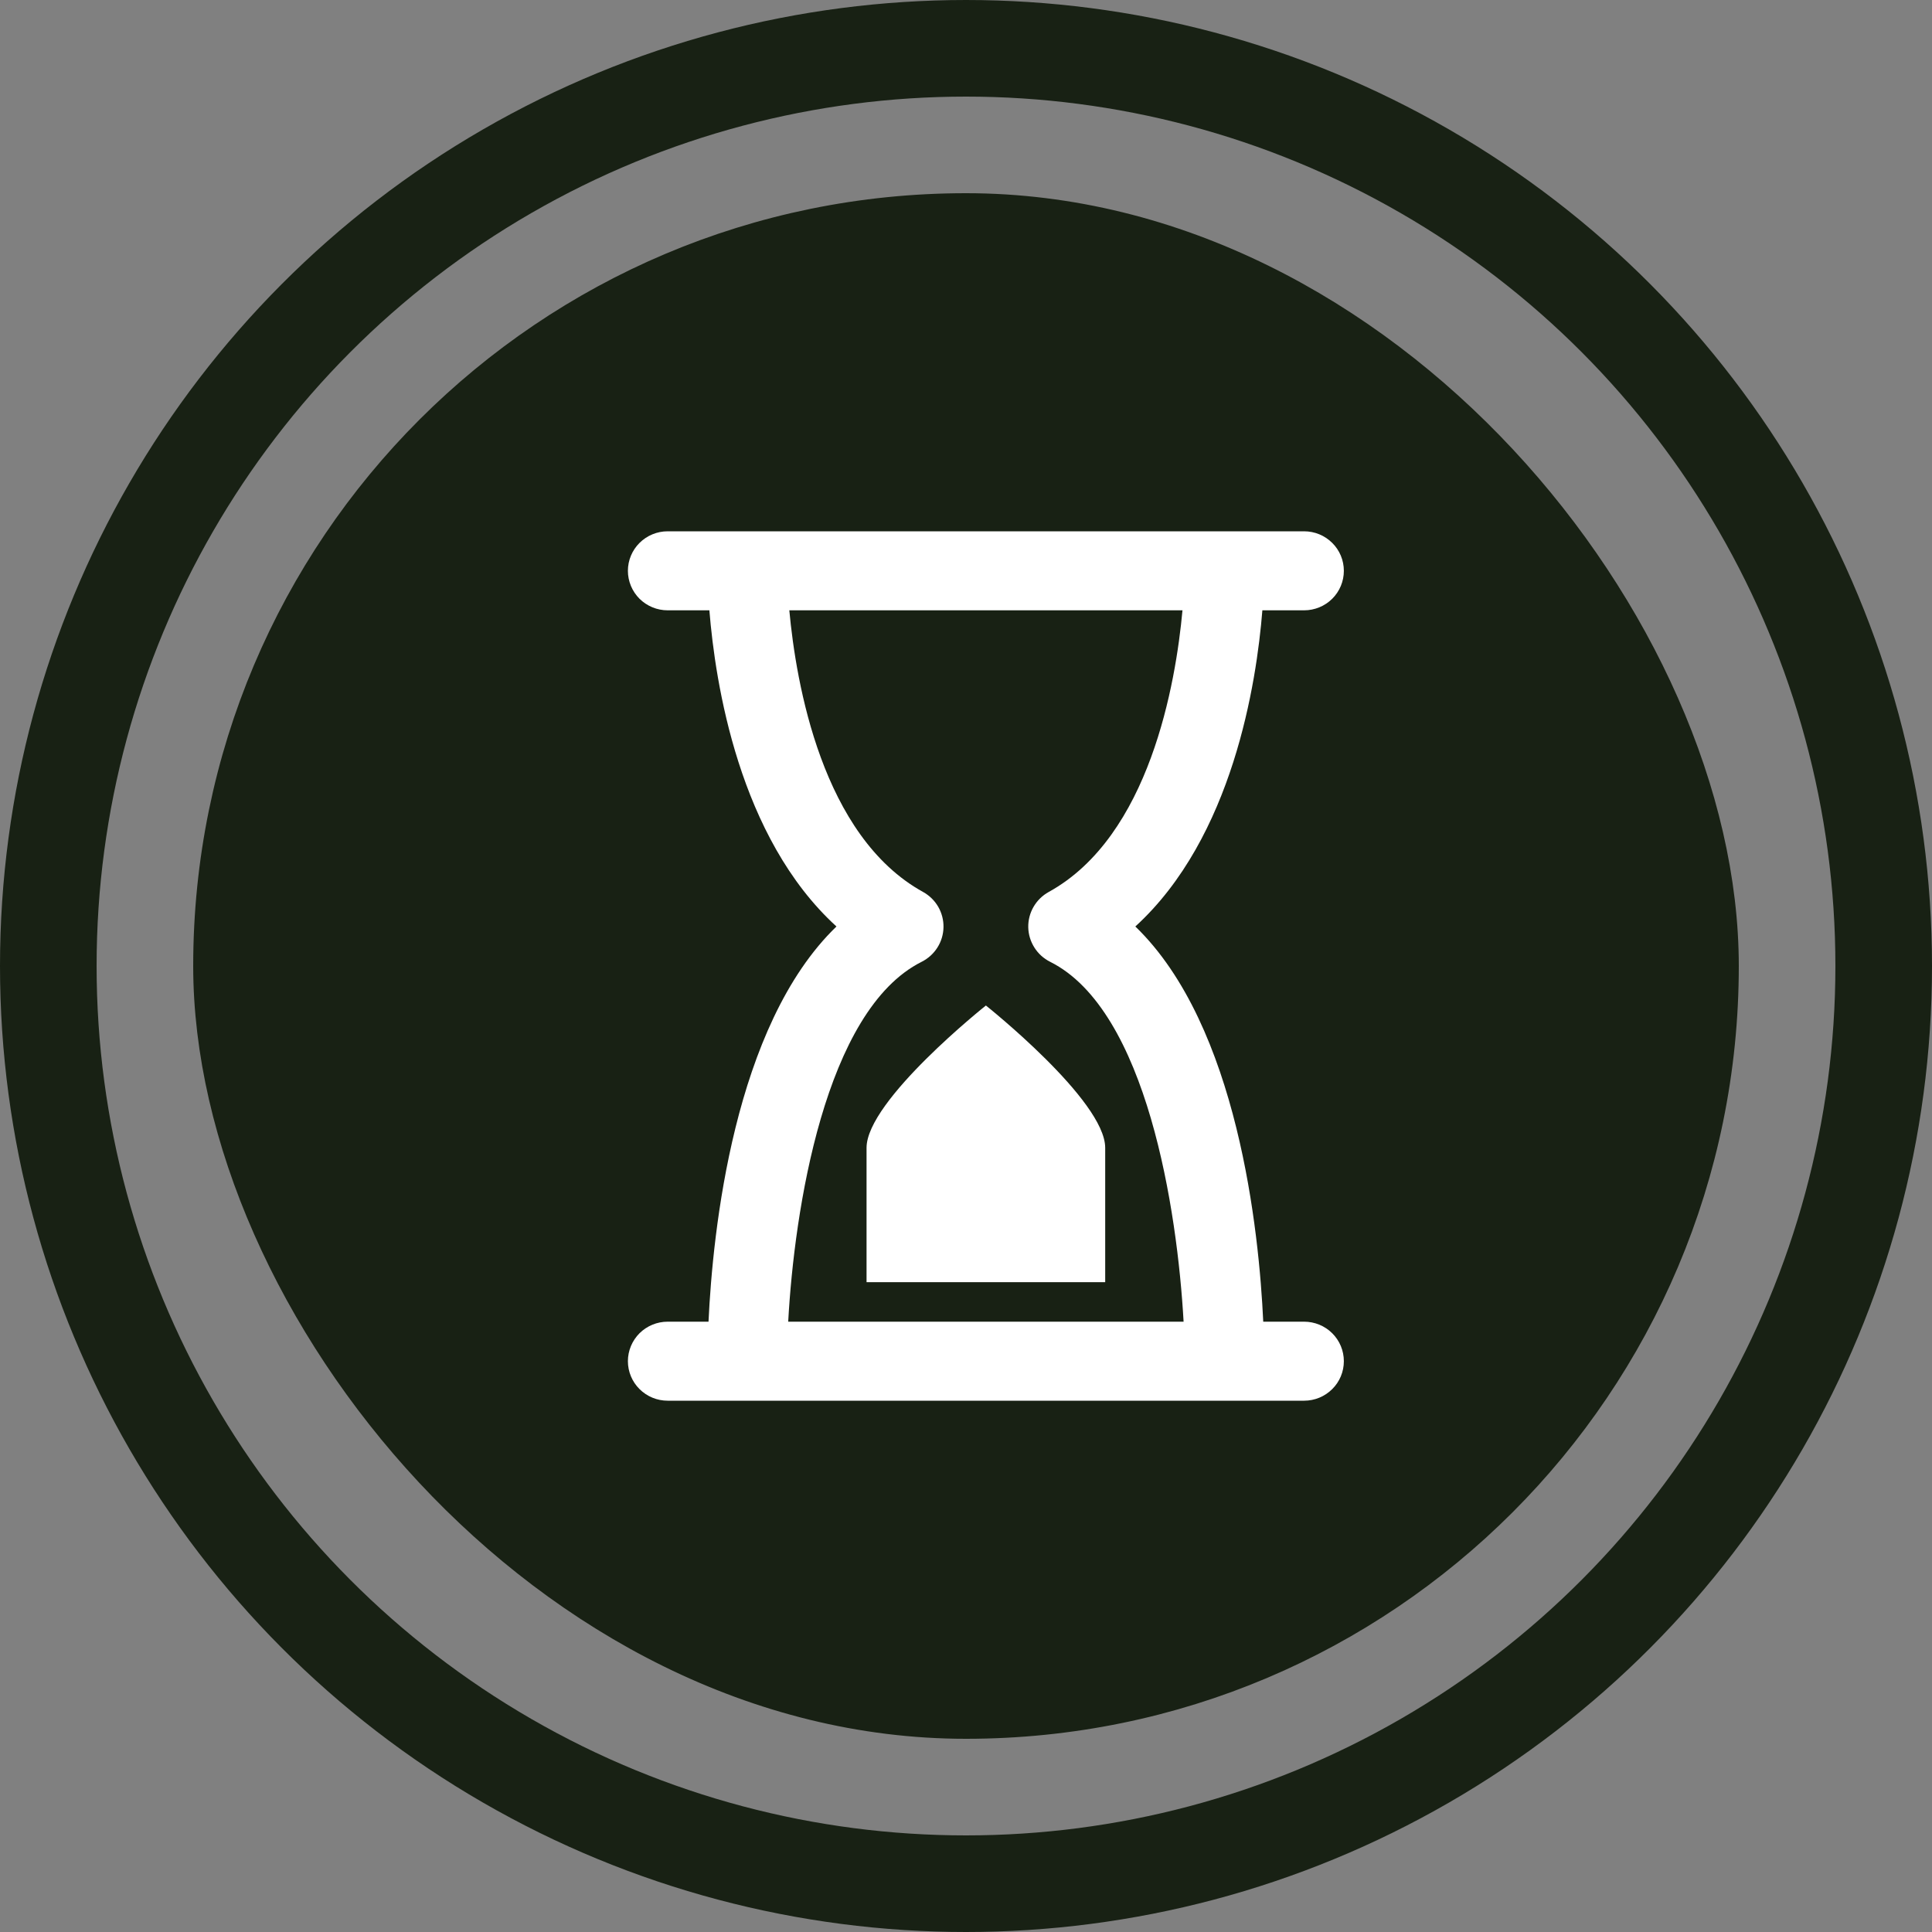 <svg width="40" height="40" viewBox="0 0 40 40" fill="none" xmlns="http://www.w3.org/2000/svg">
<rect x="0" y="0" width="40" height="40" fill="#808080" stroke="none"/>
<rect x="4.5" y="4.5" width="31" height="31" rx="15.5" fill="#182114"/>
<rect x="4.5" y="4.5" width="31" height="31" rx="15.5" stroke="#182114"/>
<path d="M27 12.636C27.218 12.636 27.428 12.55 27.582 12.397C27.737 12.243 27.823 12.035 27.823 11.818C27.823 11.601 27.737 11.393 27.582 11.24C27.428 11.086 27.218 11 27 11H13.823C13.605 11 13.396 11.086 13.241 11.24C13.087 11.393 13 11.601 13 11.818C13 12.035 13.087 12.243 13.241 12.397C13.396 12.55 13.605 12.636 13.823 12.636H14.687C14.808 14.139 15.299 17.341 17.318 19.182C15.189 21.236 14.756 25.51 14.669 27.364H13.823C13.605 27.364 13.396 27.45 13.241 27.603C13.087 27.757 13 27.965 13 28.182C13 28.399 13.087 28.607 13.241 28.76C13.396 28.914 13.605 29 13.823 29H27C27.218 29 27.428 28.914 27.582 28.76C27.737 28.607 27.823 28.399 27.823 28.182C27.823 27.965 27.737 27.757 27.582 27.603C27.428 27.45 27.218 27.364 27 27.364H26.154C26.068 25.511 25.635 21.238 23.506 19.182C25.524 17.339 26.016 14.137 26.136 12.636H27ZM21.713 18.467C21.582 18.539 21.474 18.645 21.399 18.774C21.324 18.903 21.286 19.05 21.289 19.198C21.292 19.347 21.336 19.492 21.416 19.618C21.495 19.744 21.608 19.846 21.742 19.913C23.749 20.917 24.377 25.076 24.505 27.364H16.319C16.443 25.073 17.075 20.917 19.082 19.913C19.215 19.846 19.328 19.744 19.408 19.618C19.488 19.492 19.531 19.347 19.534 19.198C19.537 19.05 19.499 18.903 19.425 18.774C19.35 18.645 19.241 18.539 19.111 18.467C17.02 17.314 16.481 14.145 16.342 12.636H24.482C24.343 14.145 23.804 17.314 21.713 18.467ZM20.412 20.818C20.412 20.818 22.882 22.782 22.882 23.764V26.546H17.941V23.764C17.941 22.782 20.412 20.818 20.412 20.818Z" fill="white"/>
<circle cx="20" cy="20" r="19" stroke="#182114" stroke-width="2"/>
</svg>
